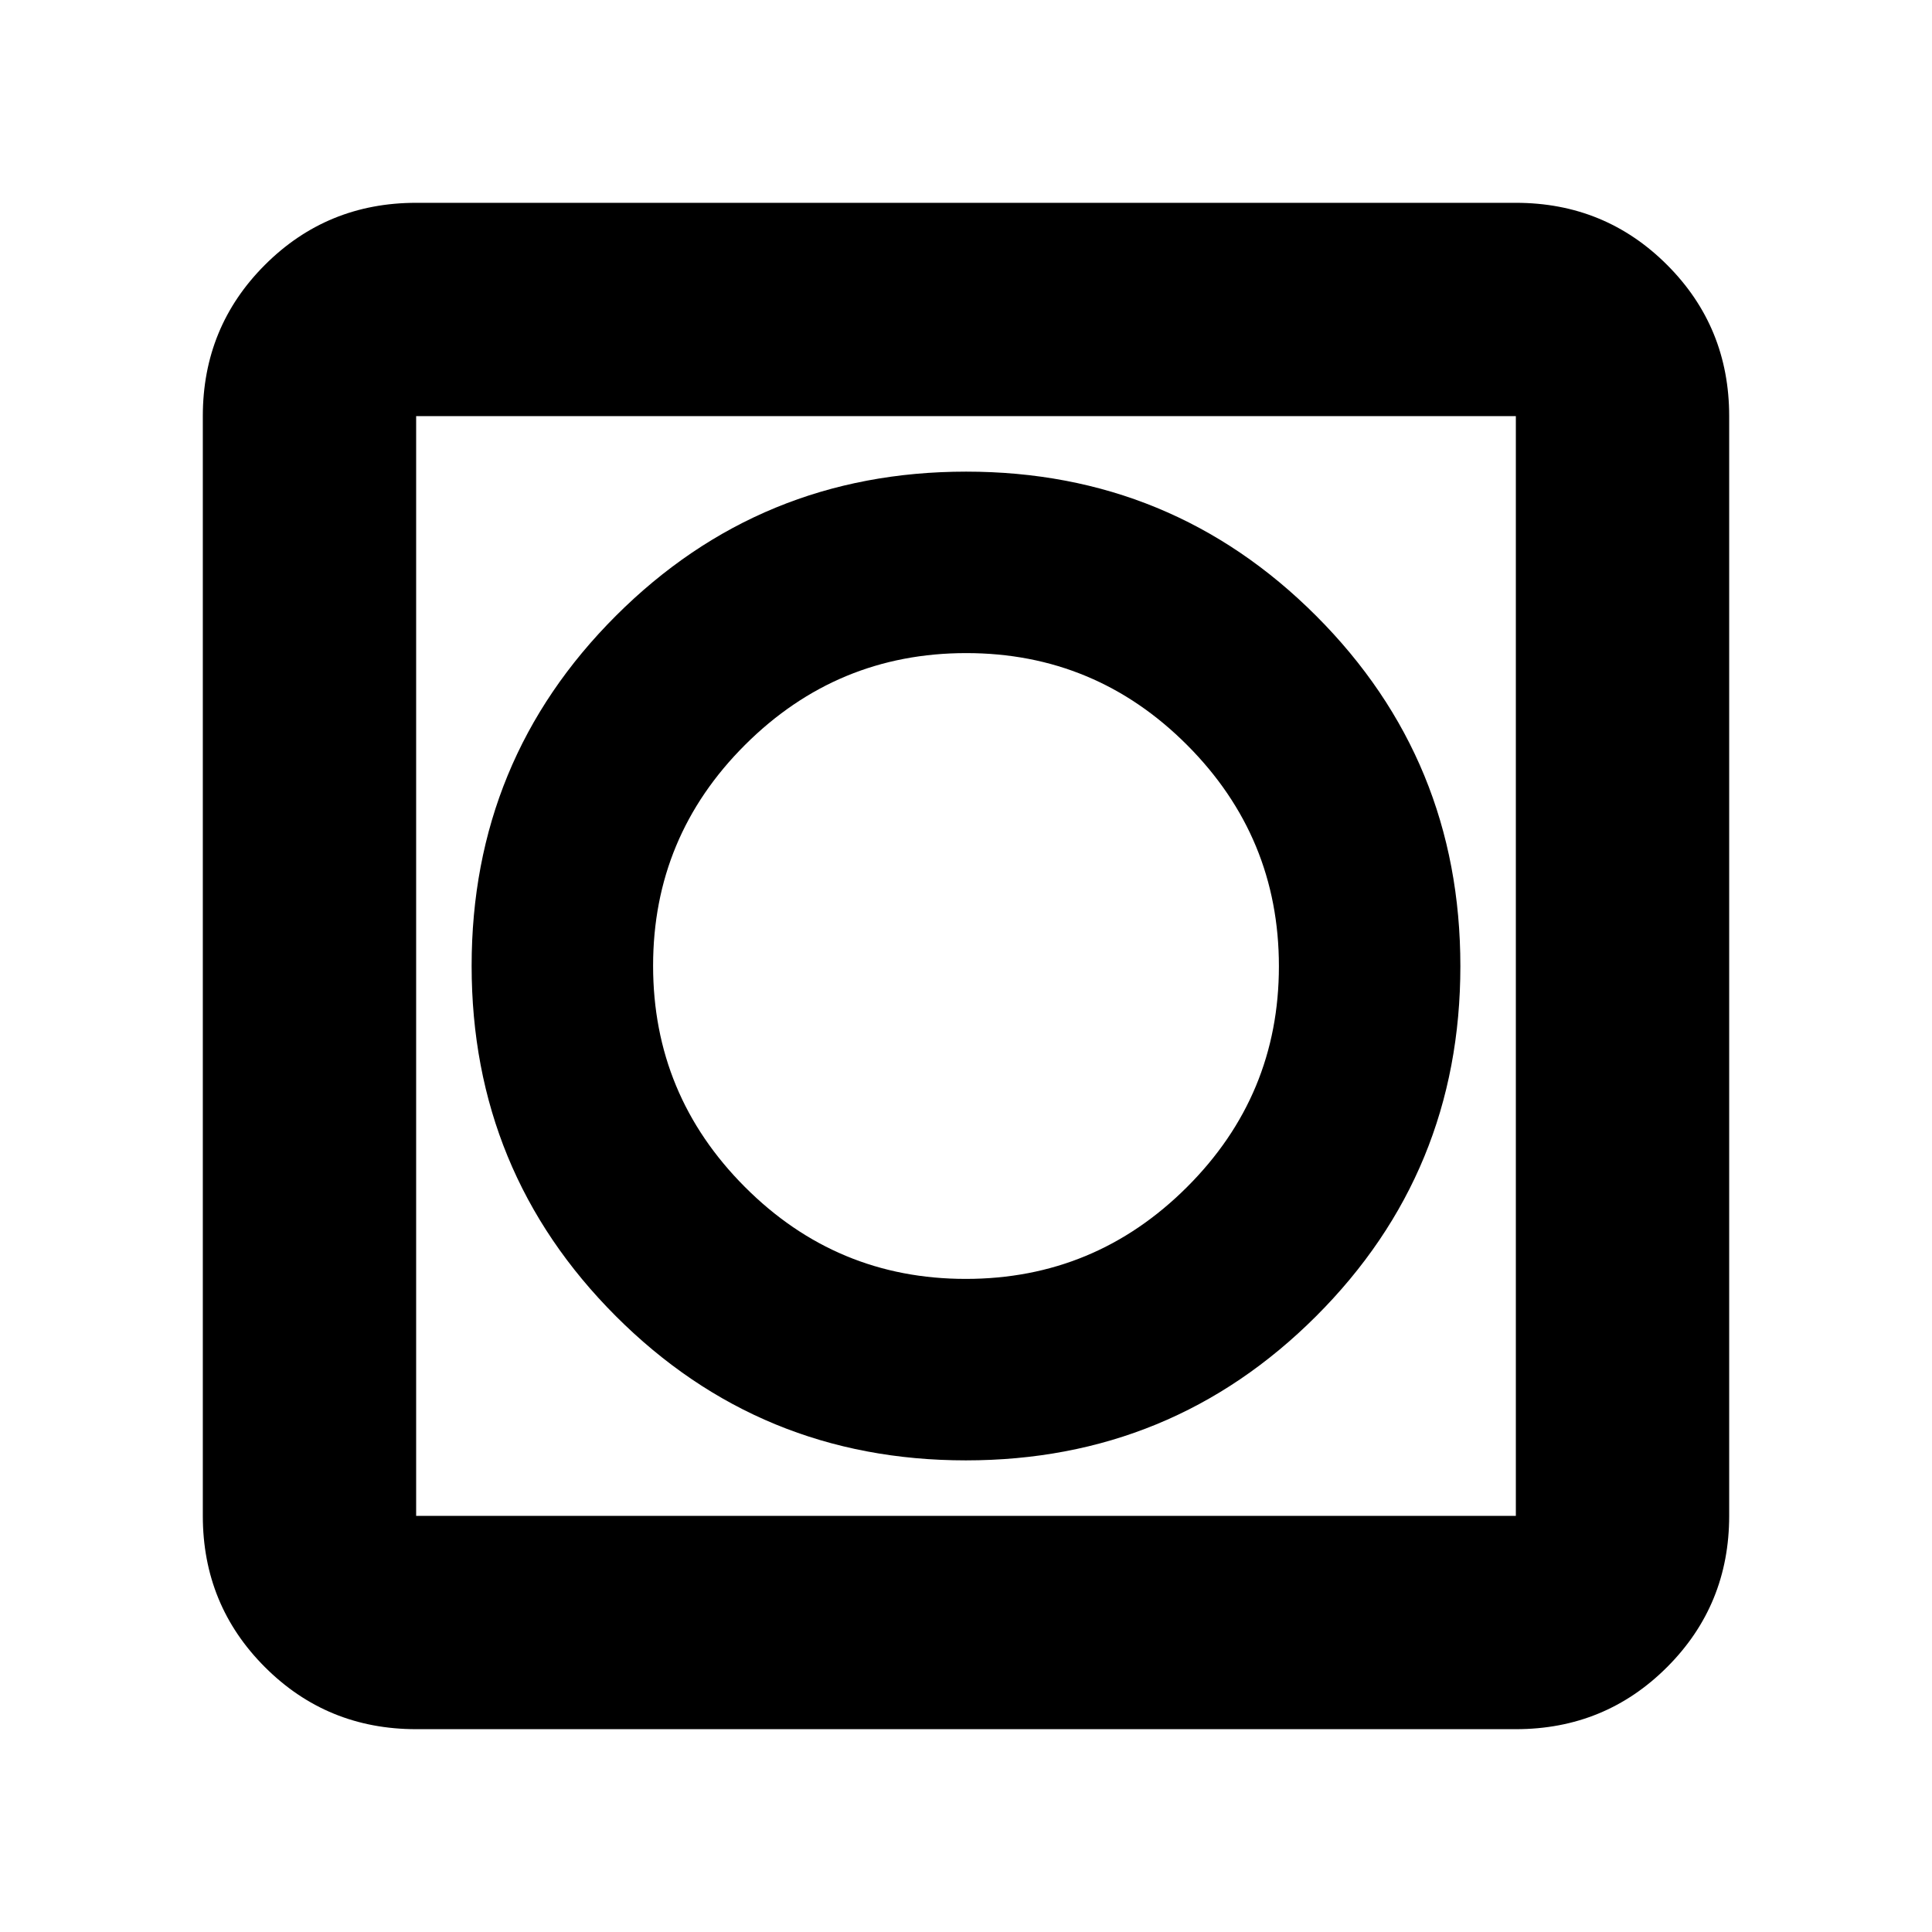 <svg xmlns="http://www.w3.org/2000/svg" height="24" viewBox="0 -960 960 960" width="24"><path d="M479.93-234.35q102.33 0 174.03-71.63 71.69-71.63 71.69-173.95 0-102.33-71.63-174.03-71.63-71.69-173.95-71.69-102.33 0-174.03 71.63-71.69 71.63-71.69 173.95 0 102.33 71.63 174.03 71.63 71.69 173.95 71.69ZM206.78-100.78q-44.3 0-75.15-30.85-30.85-30.85-30.85-75.15v-546.44q0-44.3 30.85-75.15 30.85-30.85 75.15-30.85h546.44q44.3 0 75.15 30.85 30.85 30.85 30.85 75.15v546.44q0 44.3-30.85 75.15-30.85 30.85-75.15 30.85H206.78Zm0-106h546.44v-546.44H206.78v546.44Zm0-546.44v546.44-546.44Zm273.1 428.7q-64.18 0-109.77-45.71-45.59-45.71-45.59-109.89t45.71-109.77q45.71-45.59 109.89-45.59t109.77 45.71q45.59 45.71 45.59 109.89t-45.71 109.77q-45.71 45.59-109.89 45.59Z"/></svg>